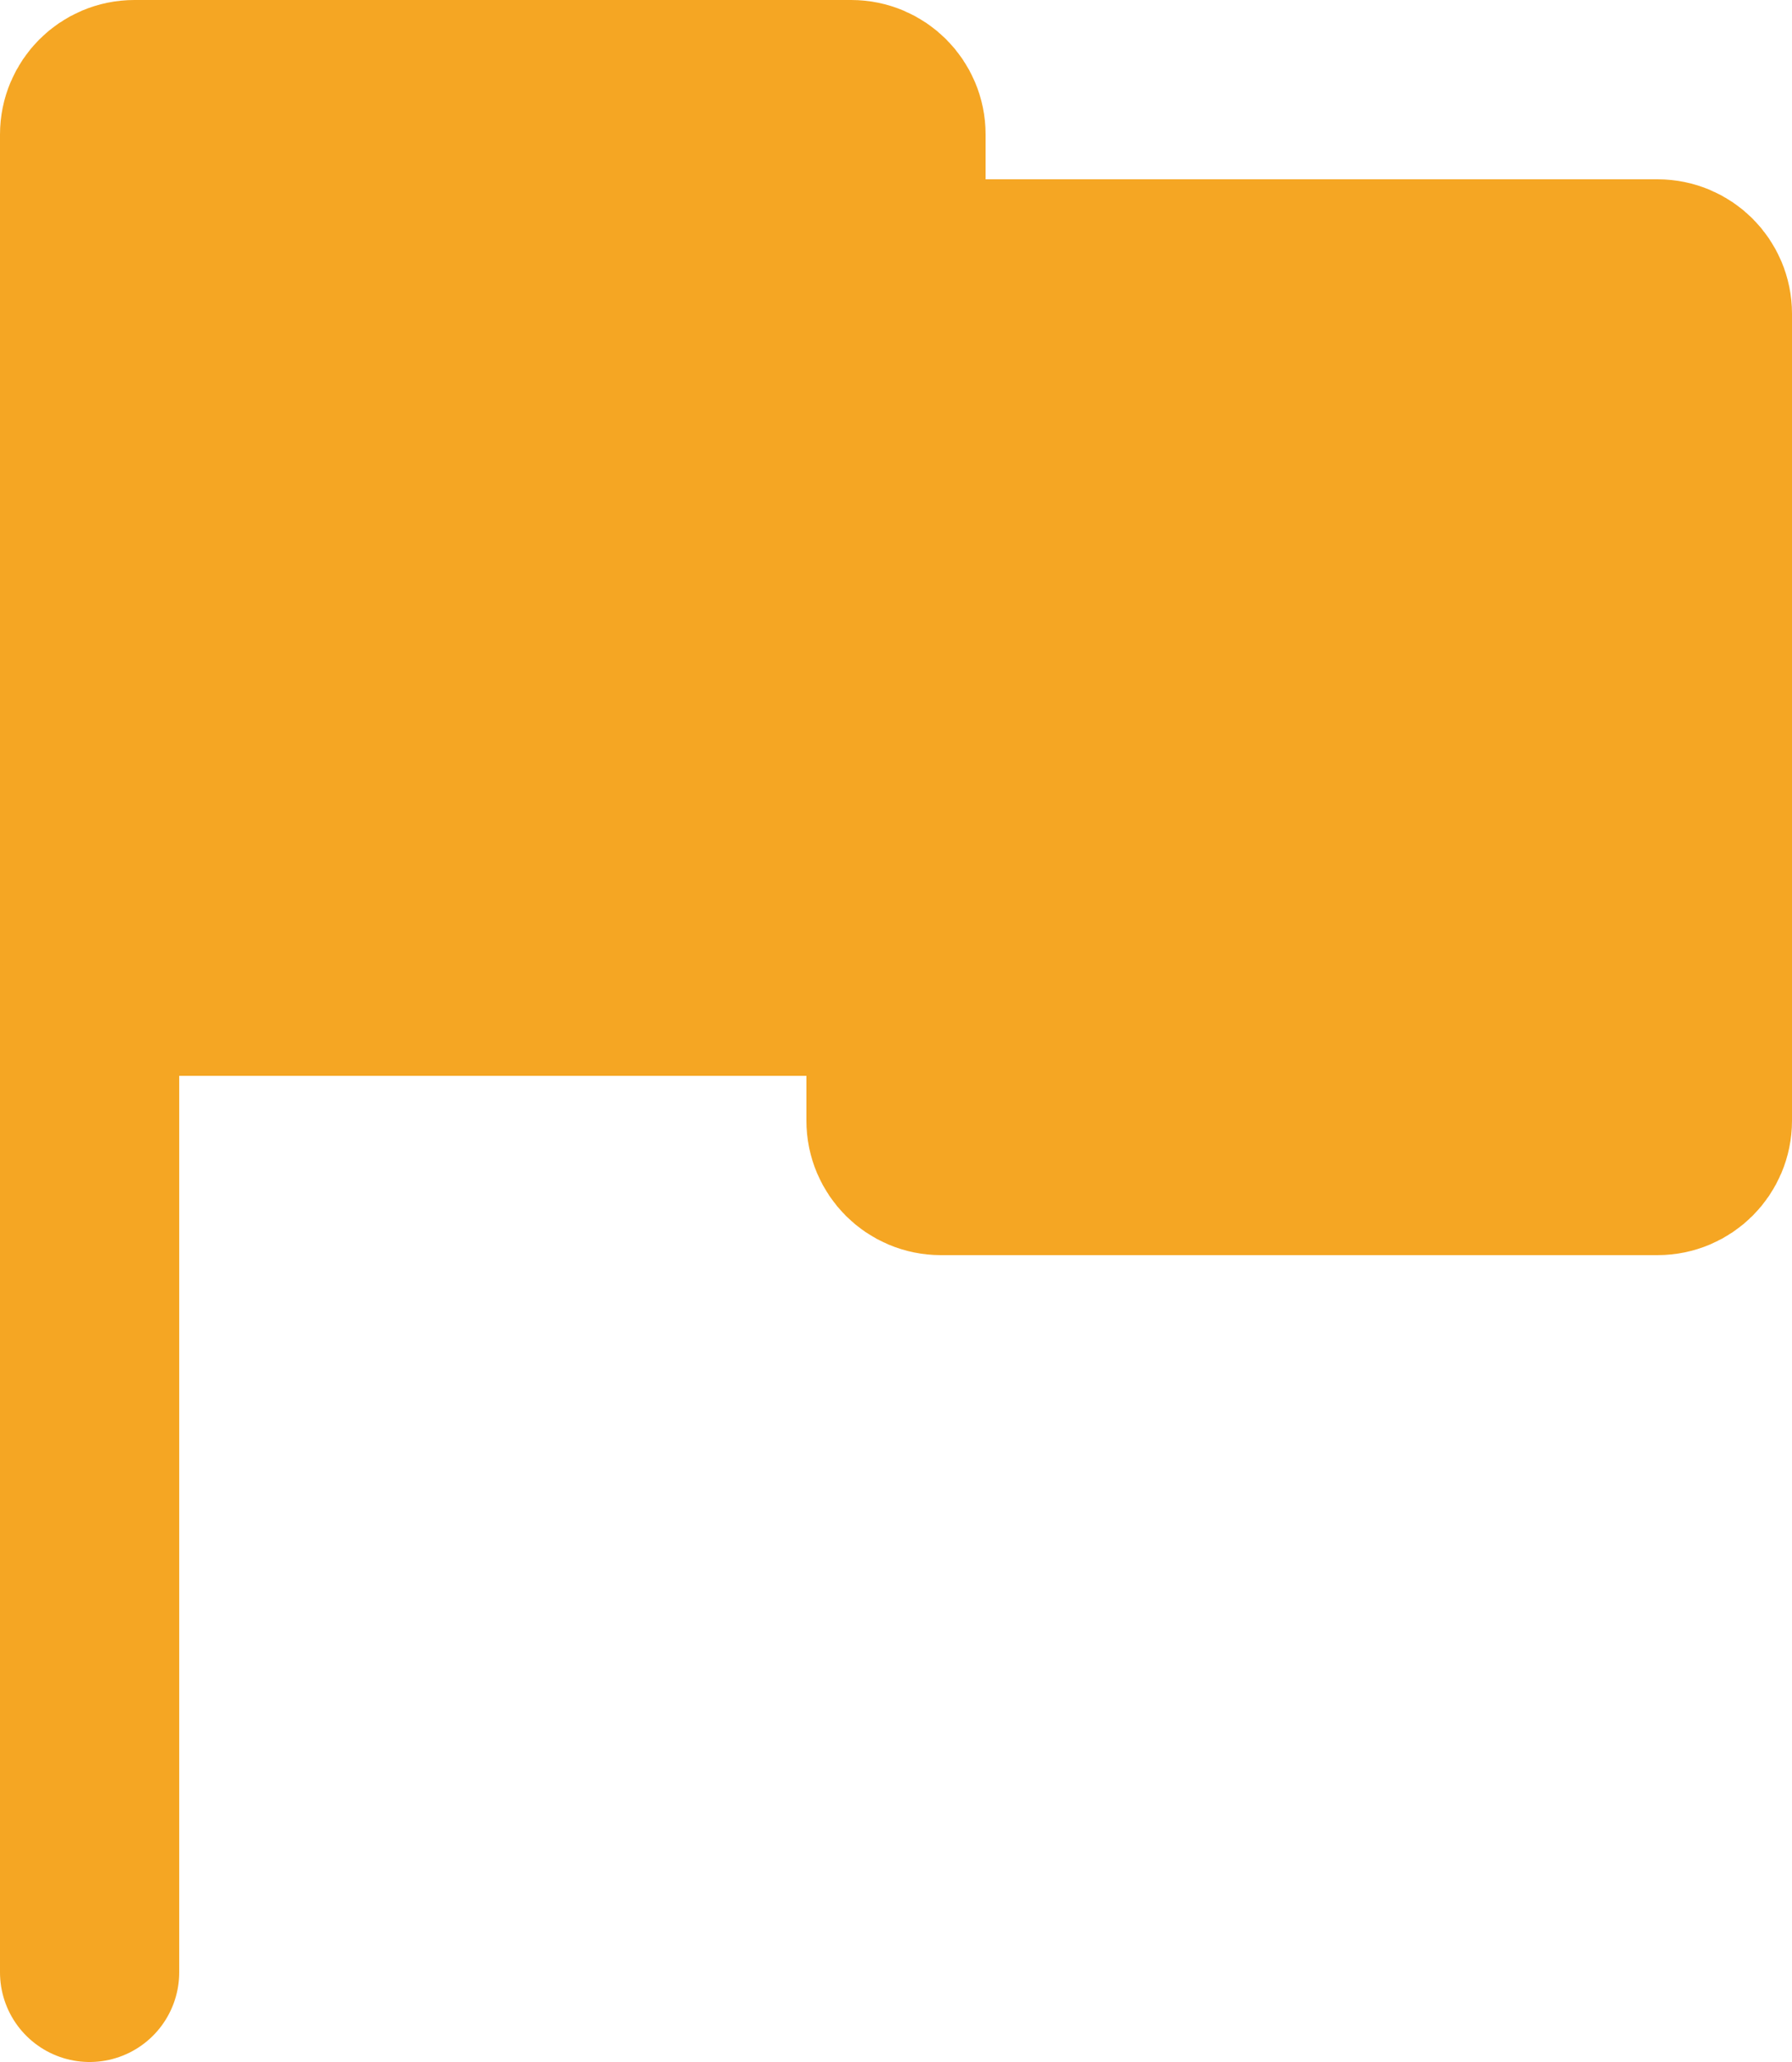 <?xml version="1.0" encoding="UTF-8"?>
<svg width="40px" height="46px" viewBox="0 0 40 46" version="1.1" xmlns="http://www.w3.org/2000/svg" xmlns:xlink="http://www.w3.org/1999/xlink">
    <!-- Generator: Sketch 51.3 (57544) - http://www.bohemiancoding.com/sketch -->
    <title>flag</title>
    <desc>Created with Sketch.</desc>
    <defs></defs>
    <g id="Page-1" stroke="none" stroke-width="1" fill="none" fill-rule="evenodd" stroke-linecap="round" stroke-linejoin="round">
        <g id="Artboard-1" transform="translate(-328, -1030)" stroke="#F5A623" stroke-width="4">
            <g id="flag" transform="translate(330, 1032)">
                <path d="M17,20 L0,20 L0,1 C0,0.448 0.448,0 1,0 L17,0 C17.552,0 18,0.448 18,1 L18,19 C18,19.552 17.552,20 17,20 L17,20 Z" id="Stroke-64" fill="#F5A623"></path>
                <path d="M35,24 L19,24 C18.448,24 18,23.552 18,23 L18,4 L35,4 C35.552,4 36,4.448 36,5 L36,23 C36,23.552 35.552,24 35,24 L35,24 Z" id="Stroke-66" fill="#F5A623"></path>
                <path d="M0,20 L0,42" id="Stroke-68"></path>
            </g>
        </g>
    </g>
</svg>